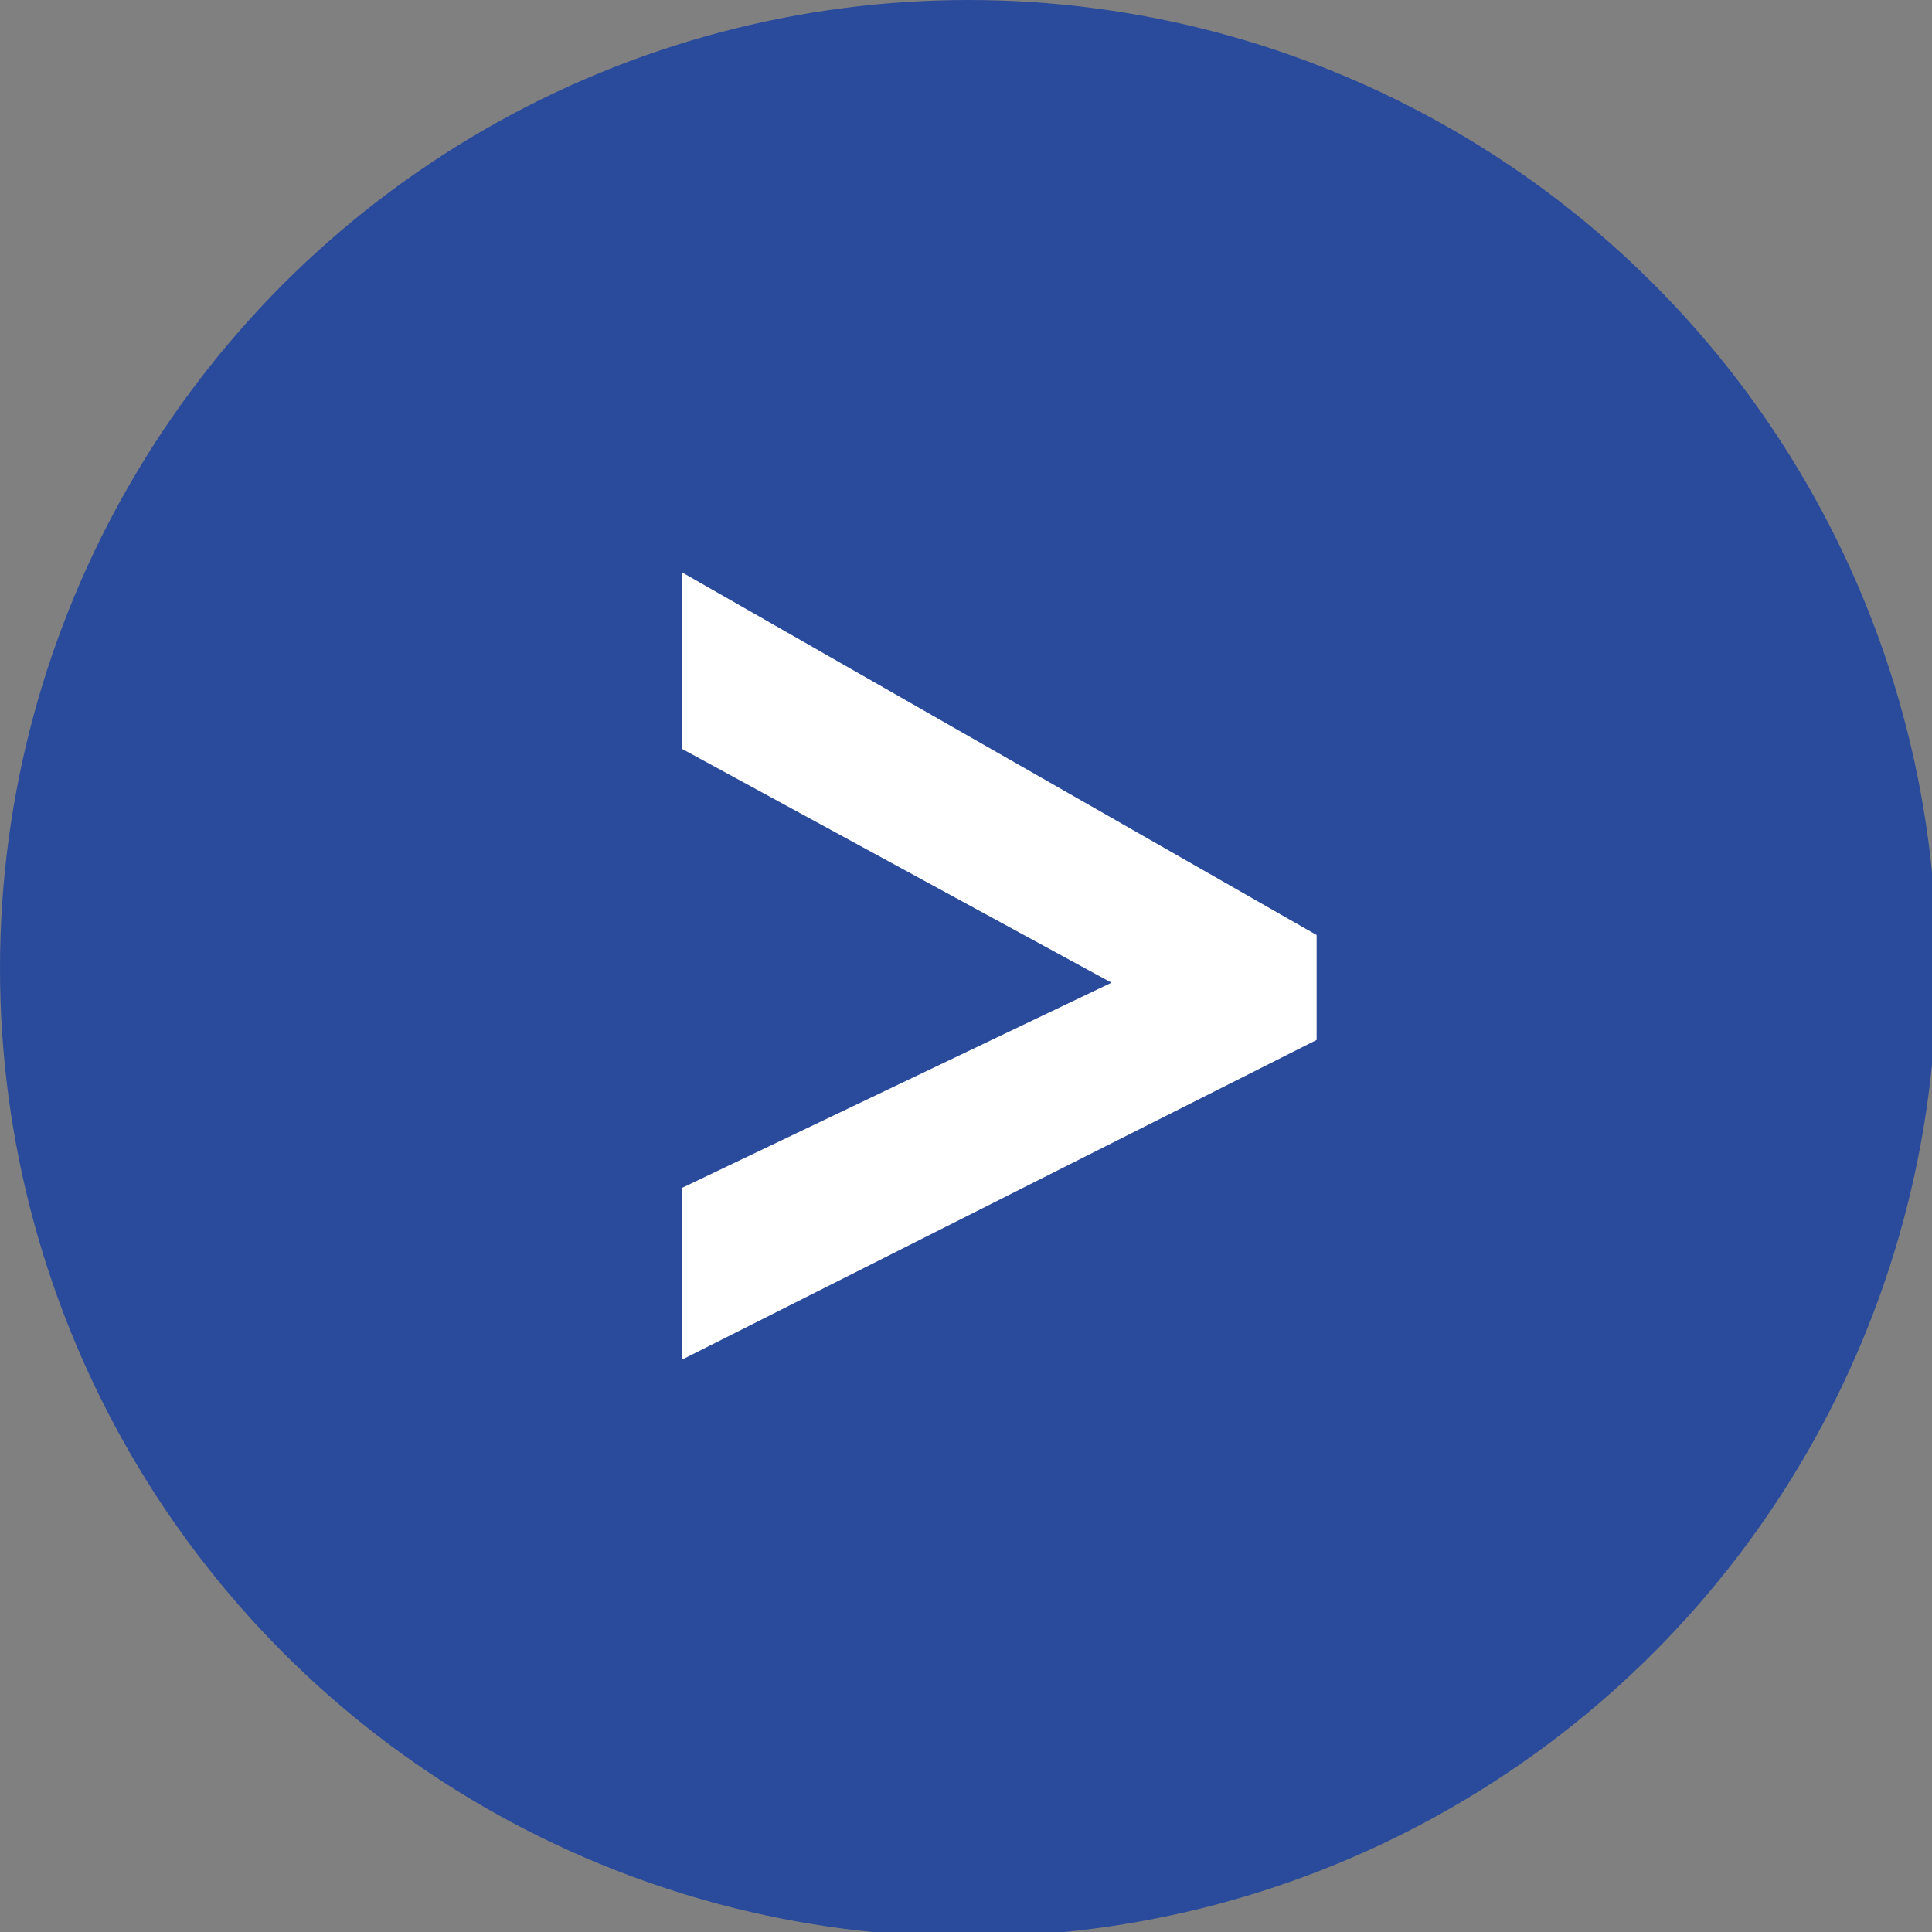 <?xml version="1.0" encoding="utf-8"?>
<!-- Generator: Adobe Illustrator 18.1.1, SVG Export Plug-In . SVG Version: 6.00 Build 0)  -->
<svg version="1.1" id="Laag_1" xmlns="http://www.w3.org/2000/svg" xmlns:xlink="http://www.w3.org/1999/xlink" x="0px" y="0px"
	 viewBox="0 0 40.5 40.5" enable-background="new 0 0 40.5 40.5" xml:space="preserve">
<rect x="0" y="0" width="40.5" height="40.5" fill="#808080" stroke="none"/>
<g>
	<circle fill="#2A4B9B" cx="20.3" cy="20.3" r="20.3"/>
	<g>
		<path fill="#FFFFFF" d="M14.3,24.9l9-4.3l-9-4.9V12l13.3,7.6v2.2l-13.3,6.7V24.9z"/>
	</g>
</g>
</svg>
